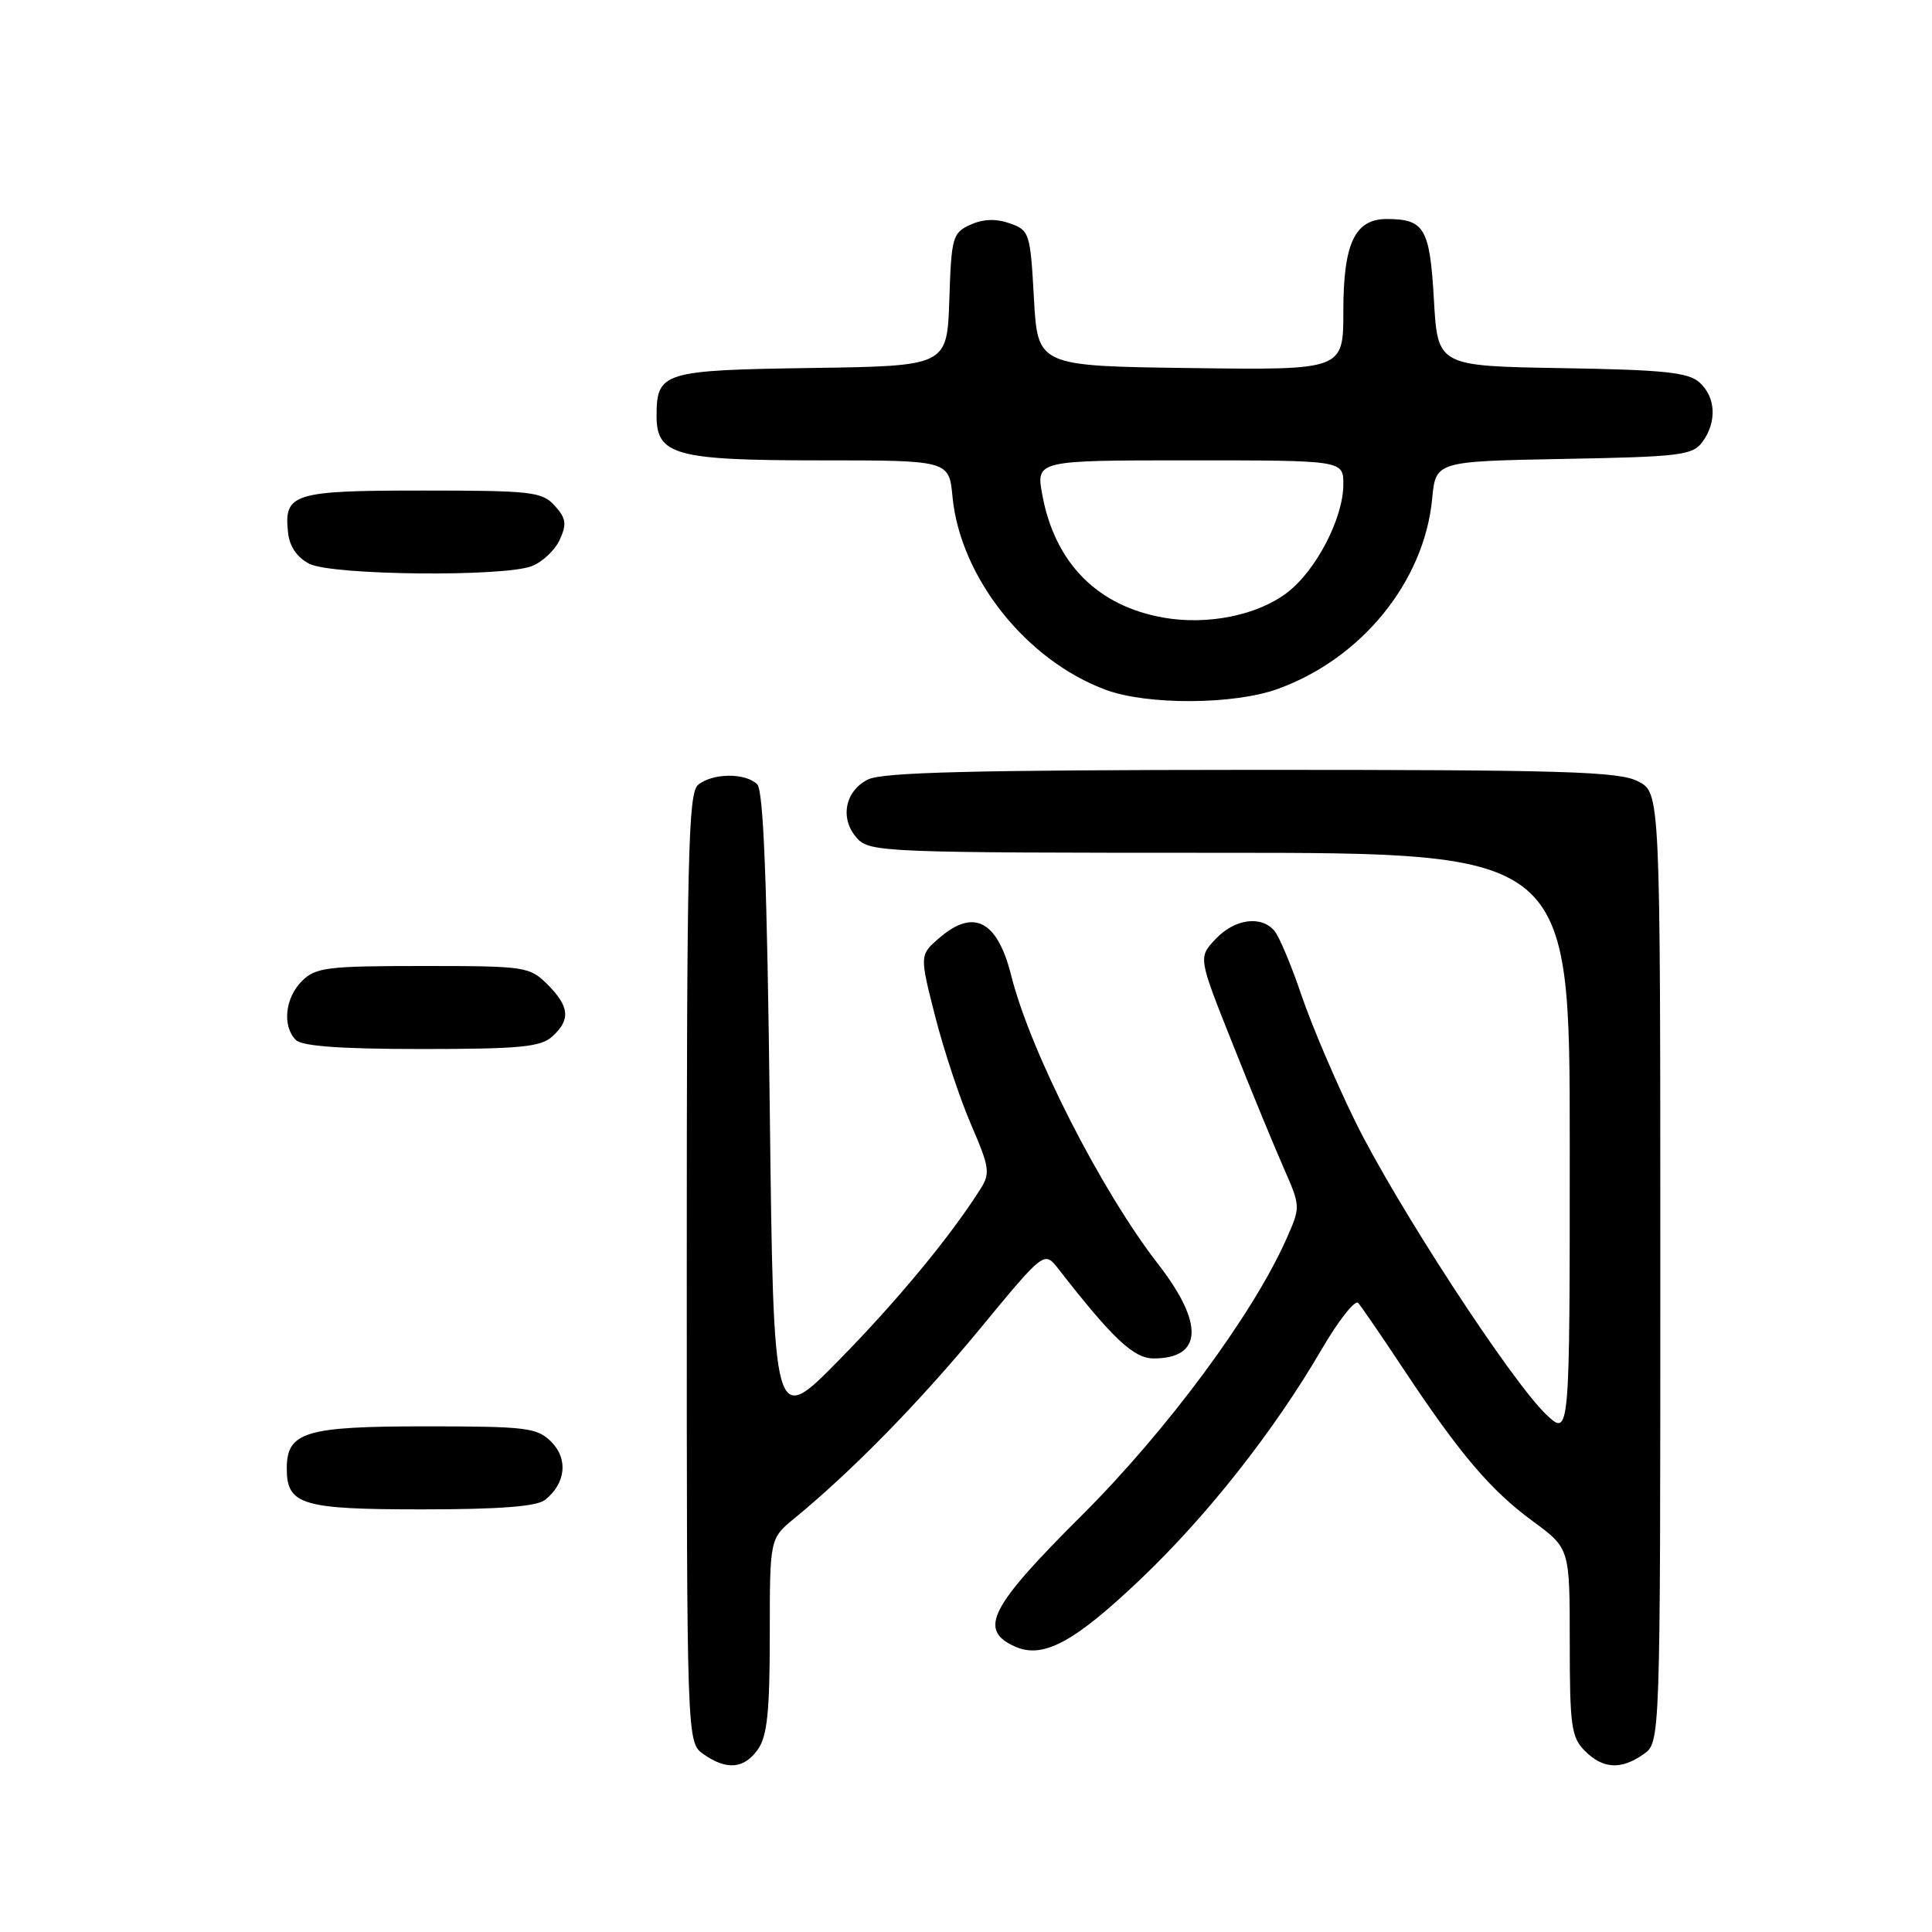 <?xml version="1.0" encoding="UTF-8" standalone="no"?>
<!DOCTYPE svg PUBLIC "-//W3C//DTD SVG 1.1//EN" "http://www.w3.org/Graphics/SVG/1.1/DTD/svg11.dtd" >
<svg xmlns="http://www.w3.org/2000/svg" xmlns:xlink="http://www.w3.org/1999/xlink" version="1.1" viewBox="0 0 256 256">
 <g >
 <path fill="currentColor"
d=" M 100.44 231.78 C 101.66 230.05 102.00 226.72 102.00 216.71 C 102.00 203.87 102.00 203.87 105.25 201.20 C 112.88 194.94 121.82 185.81 129.81 176.12 C 138.37 165.74 138.37 165.74 140.23 168.12 C 147.46 177.40 150.22 180.00 152.86 180.00 C 159.35 180.00 159.57 175.38 153.46 167.50 C 145.91 157.78 136.53 139.36 134.00 129.30 C 132.17 121.99 129.04 120.34 124.48 124.27 C 121.84 126.54 121.84 126.54 123.93 134.73 C 125.08 139.23 127.23 145.69 128.70 149.08 C 131.11 154.64 131.23 155.48 129.93 157.52 C 125.97 163.80 118.88 172.38 111.12 180.27 C 102.50 189.04 102.50 189.04 102.00 147.07 C 101.64 116.84 101.17 104.77 100.33 103.92 C 98.78 102.38 94.40 102.42 92.50 104.00 C 91.19 105.08 91.00 113.39 91.00 168.07 C 91.00 230.89 91.00 230.89 93.22 232.44 C 96.30 234.60 98.61 234.39 100.44 231.78 Z  M 217.78 232.44 C 220.00 230.89 220.00 230.89 220.00 167.97 C 220.00 105.05 220.00 105.05 217.05 103.53 C 214.52 102.22 207.16 102.00 165.80 102.01 C 128.96 102.03 116.91 102.33 115.00 103.29 C 111.92 104.84 111.25 108.52 113.57 111.08 C 115.24 112.92 117.24 113.00 161.65 113.00 C 208.00 113.00 208.00 113.00 208.00 151.69 C 208.00 190.37 208.00 190.37 204.89 187.44 C 200.29 183.09 184.90 159.48 179.56 148.56 C 176.99 143.33 173.80 135.83 172.46 131.90 C 171.13 127.96 169.52 124.13 168.89 123.37 C 167.14 121.26 163.59 121.74 161.06 124.44 C 158.77 126.87 158.77 126.87 163.28 138.19 C 165.75 144.41 168.81 151.84 170.07 154.70 C 172.35 159.89 172.35 159.89 170.44 164.20 C 166.00 174.19 154.60 189.58 143.34 200.80 C 131.14 212.95 129.60 215.95 134.45 218.16 C 138.20 219.87 142.37 217.62 151.33 209.06 C 160.06 200.72 168.81 189.60 175.07 178.89 C 177.34 174.99 179.55 172.18 179.97 172.65 C 180.38 173.12 183.12 177.10 186.03 181.50 C 193.50 192.75 197.52 197.47 203.13 201.59 C 208.00 205.17 208.00 205.17 208.00 217.59 C 208.00 228.67 208.21 230.21 210.00 232.00 C 212.40 234.40 214.79 234.54 217.78 232.44 Z  M 72.21 198.75 C 74.96 196.59 75.32 193.32 73.05 191.05 C 71.17 189.17 69.79 189.00 56.33 189.00 C 40.43 189.00 38.00 189.74 38.00 194.58 C 38.00 199.40 39.98 200.00 55.88 200.00 C 66.16 200.00 71.10 199.62 72.21 198.75 Z  M 73.17 137.35 C 75.63 135.12 75.47 133.38 72.55 130.45 C 70.17 128.08 69.62 128.00 56.05 128.00 C 43.33 128.00 41.81 128.19 40.00 130.00 C 37.76 132.24 37.38 135.98 39.20 137.80 C 40.03 138.63 45.17 139.00 55.87 139.00 C 68.86 139.00 71.64 138.73 73.17 137.35 Z  M 169.24 91.31 C 180.39 87.32 188.71 77.09 189.77 66.09 C 190.24 61.13 190.24 61.13 207.20 60.81 C 222.64 60.53 224.29 60.32 225.58 58.56 C 227.52 55.91 227.36 52.64 225.20 50.68 C 223.72 49.34 220.48 49.00 206.95 48.78 C 190.50 48.50 190.50 48.50 190.00 39.71 C 189.46 30.26 188.76 29.04 183.81 29.02 C 179.53 28.99 178.00 32.22 178.00 41.24 C 178.00 49.04 178.00 49.04 157.75 48.77 C 137.50 48.50 137.50 48.50 137.00 39.52 C 136.52 30.84 136.41 30.51 133.79 29.59 C 131.96 28.95 130.27 29.01 128.58 29.78 C 126.22 30.85 126.06 31.43 125.79 39.71 C 125.50 48.50 125.50 48.50 107.50 48.76 C 87.81 49.05 87.00 49.30 87.00 55.13 C 87.00 60.31 89.53 61.00 108.60 61.00 C 125.75 61.00 125.75 61.00 126.21 65.81 C 127.24 76.53 136.01 87.55 146.59 91.43 C 152.08 93.44 163.47 93.38 169.24 91.31 Z  M 70.45 75.02 C 71.86 74.48 73.54 72.91 74.17 71.52 C 75.12 69.44 75.01 68.67 73.50 67.00 C 71.84 65.16 70.43 65.00 55.97 65.00 C 38.77 65.00 37.57 65.38 38.18 70.67 C 38.38 72.44 39.41 73.91 41.00 74.71 C 44.03 76.23 66.63 76.47 70.45 75.02 Z  M 154.18 81.84 C 145.42 80.30 139.80 74.63 138.12 65.62 C 137.26 61.00 137.26 61.00 157.63 61.00 C 178.00 61.00 178.00 61.00 178.00 64.18 C 178.00 68.65 174.39 75.60 170.55 78.53 C 166.62 81.53 160.01 82.87 154.18 81.84 Z "/>
</g>
</svg>